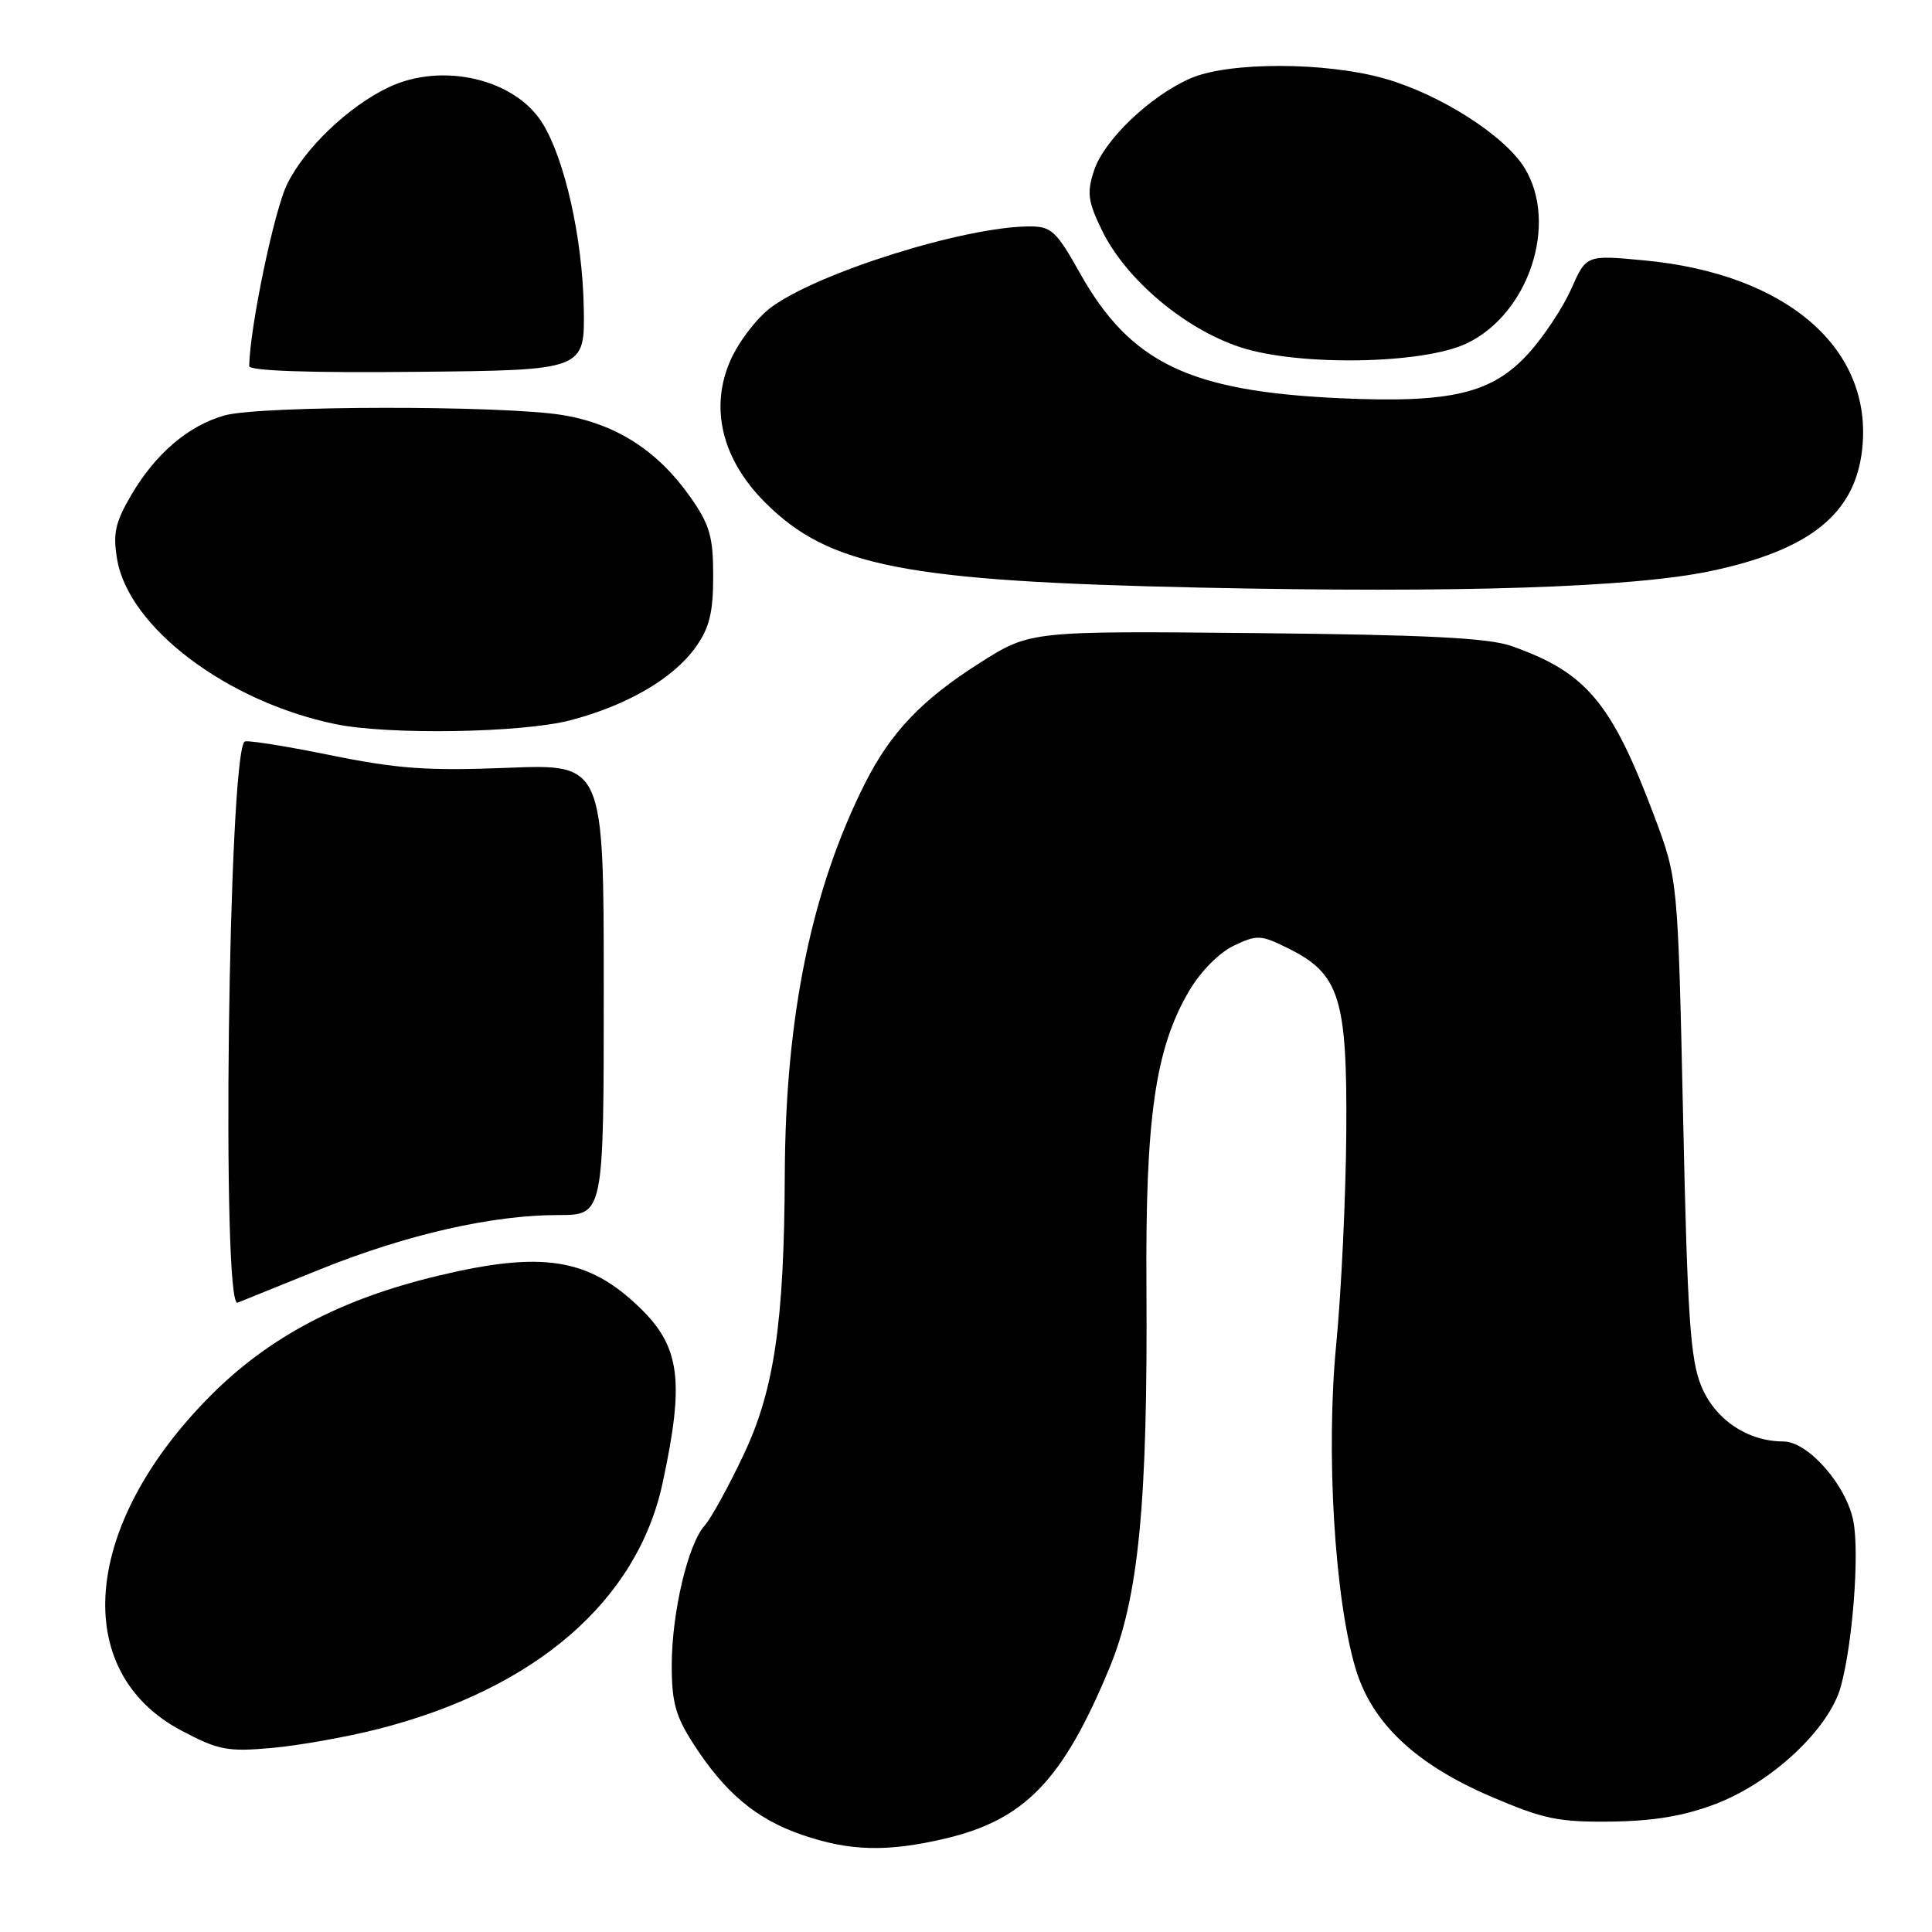 <?xml version="1.0" encoding="UTF-8" standalone="no"?>
<!DOCTYPE svg PUBLIC "-//W3C//DTD SVG 1.1//EN" "http://www.w3.org/Graphics/SVG/1.1/DTD/svg11.dtd" >
<svg xmlns="http://www.w3.org/2000/svg" xmlns:xlink="http://www.w3.org/1999/xlink" version="1.1" viewBox="0 0 256 256">
 <g >
 <path fill="currentColor"
d=" M 125.24 243.62 C 135.81 241.13 140.84 235.90 147.03 220.96 C 150.88 211.66 152.09 199.16 151.91 170.50 C 151.76 148.11 153.08 138.95 157.54 131.34 C 159.06 128.75 161.53 126.24 163.46 125.32 C 166.55 123.84 167.05 123.86 170.61 125.62 C 177.50 129.00 178.52 132.19 178.39 150.00 C 178.33 158.53 177.73 171.22 177.05 178.21 C 175.68 192.38 176.83 211.71 179.61 221.05 C 181.75 228.28 187.54 233.76 197.55 238.05 C 204.51 241.04 206.49 241.45 213.50 241.37 C 219.20 241.29 223.19 240.62 227.38 239.01 C 234.82 236.16 242.36 229.09 243.91 223.50 C 245.48 217.84 246.40 205.93 245.59 201.61 C 244.69 196.83 239.59 191.00 236.30 191.00 C 231.56 191.00 227.26 188.10 225.43 183.67 C 223.98 180.17 223.59 174.48 223.02 148.00 C 222.33 116.50 222.33 116.50 219.20 108.14 C 213.54 93.07 210.21 89.10 200.27 85.60 C 197.24 84.53 188.97 84.11 166.38 83.89 C 136.50 83.60 136.50 83.60 129.81 87.85 C 122.14 92.72 118.01 97.06 114.62 103.79 C 107.54 117.84 104.08 134.68 103.99 155.50 C 103.91 175.26 102.59 184.22 98.50 192.83 C 96.50 197.05 94.19 201.24 93.37 202.15 C 91.17 204.58 89.03 213.63 89.01 220.55 C 89.00 225.53 89.51 227.40 91.87 231.05 C 96.04 237.54 100.20 241.03 106.20 243.10 C 112.55 245.30 117.54 245.43 125.24 243.62 Z  M 50.16 229.09 C 70.98 223.76 84.44 212.11 87.80 196.50 C 90.72 182.97 90.13 178.45 84.77 173.27 C 77.99 166.70 71.84 165.73 58.02 169.05 C 45.16 172.13 35.68 177.13 27.93 184.90 C 10.89 202.00 9.20 221.49 24.07 229.33 C 28.96 231.91 30.16 232.14 36.04 231.61 C 39.64 231.29 45.99 230.15 50.16 229.09 Z  M 42.50 168.16 C 53.93 163.57 65.20 161.00 73.96 161.00 C 80.00 161.00 80.00 161.00 80.00 131.12 C 80.00 101.23 80.00 101.23 67.25 101.74 C 56.65 102.16 52.68 101.88 43.66 100.04 C 37.70 98.83 32.64 98.03 32.40 98.27 C 30.25 100.42 29.34 173.50 31.48 172.61 C 32.04 172.38 37.00 170.38 42.50 168.16 Z  M 75.54 95.45 C 83.08 93.48 89.22 89.91 92.18 85.75 C 94.00 83.20 94.50 81.18 94.50 76.34 C 94.50 71.09 94.05 69.53 91.47 65.86 C 87.14 59.70 81.61 56.16 74.50 54.99 C 66.57 53.70 34.51 53.73 29.78 55.04 C 24.98 56.38 20.61 60.10 17.39 65.60 C 15.27 69.22 14.94 70.70 15.52 74.11 C 17.05 83.16 30.12 93.01 44.50 95.96 C 51.54 97.40 69.14 97.11 75.54 95.45 Z  M 226.81 75.64 C 239.84 72.86 245.79 68.07 246.74 59.60 C 248.25 46.22 236.79 36.27 217.84 34.50 C 210.19 33.78 210.19 33.78 208.21 38.26 C 207.12 40.73 204.58 44.56 202.58 46.78 C 197.73 52.14 192.37 53.43 177.61 52.77 C 157.58 51.86 149.78 48.11 143.06 36.13 C 139.98 30.63 139.30 30.00 136.45 30.00 C 127.89 30.00 108.31 36.14 102.13 40.76 C 100.28 42.15 97.88 45.28 96.80 47.72 C 94.00 54.05 95.66 60.87 101.40 66.60 C 109.86 75.06 119.89 77.02 159.00 77.86 C 193.33 78.60 216.51 77.85 226.81 75.64 Z  M 77.35 40.77 C 77.19 31.60 74.86 21.17 71.90 16.36 C 68.28 10.46 58.61 8.19 51.51 11.56 C 46.17 14.09 40.33 19.68 38.02 24.46 C 36.31 27.99 33.11 43.37 33.02 48.50 C 33.01 49.14 40.92 49.42 55.25 49.27 C 77.50 49.05 77.50 49.05 77.35 40.77 Z  M 194.33 45.51 C 202.56 41.61 206.52 29.65 202.03 22.28 C 199.41 17.99 190.89 12.53 183.50 10.42 C 175.68 8.19 162.78 8.17 157.73 10.39 C 152.37 12.74 146.31 18.54 144.97 22.58 C 144.00 25.54 144.14 26.66 146.00 30.49 C 149.14 36.98 156.94 43.58 164.35 46.01 C 172.08 48.54 188.52 48.27 194.33 45.51 Z "/>
</g>
</svg>